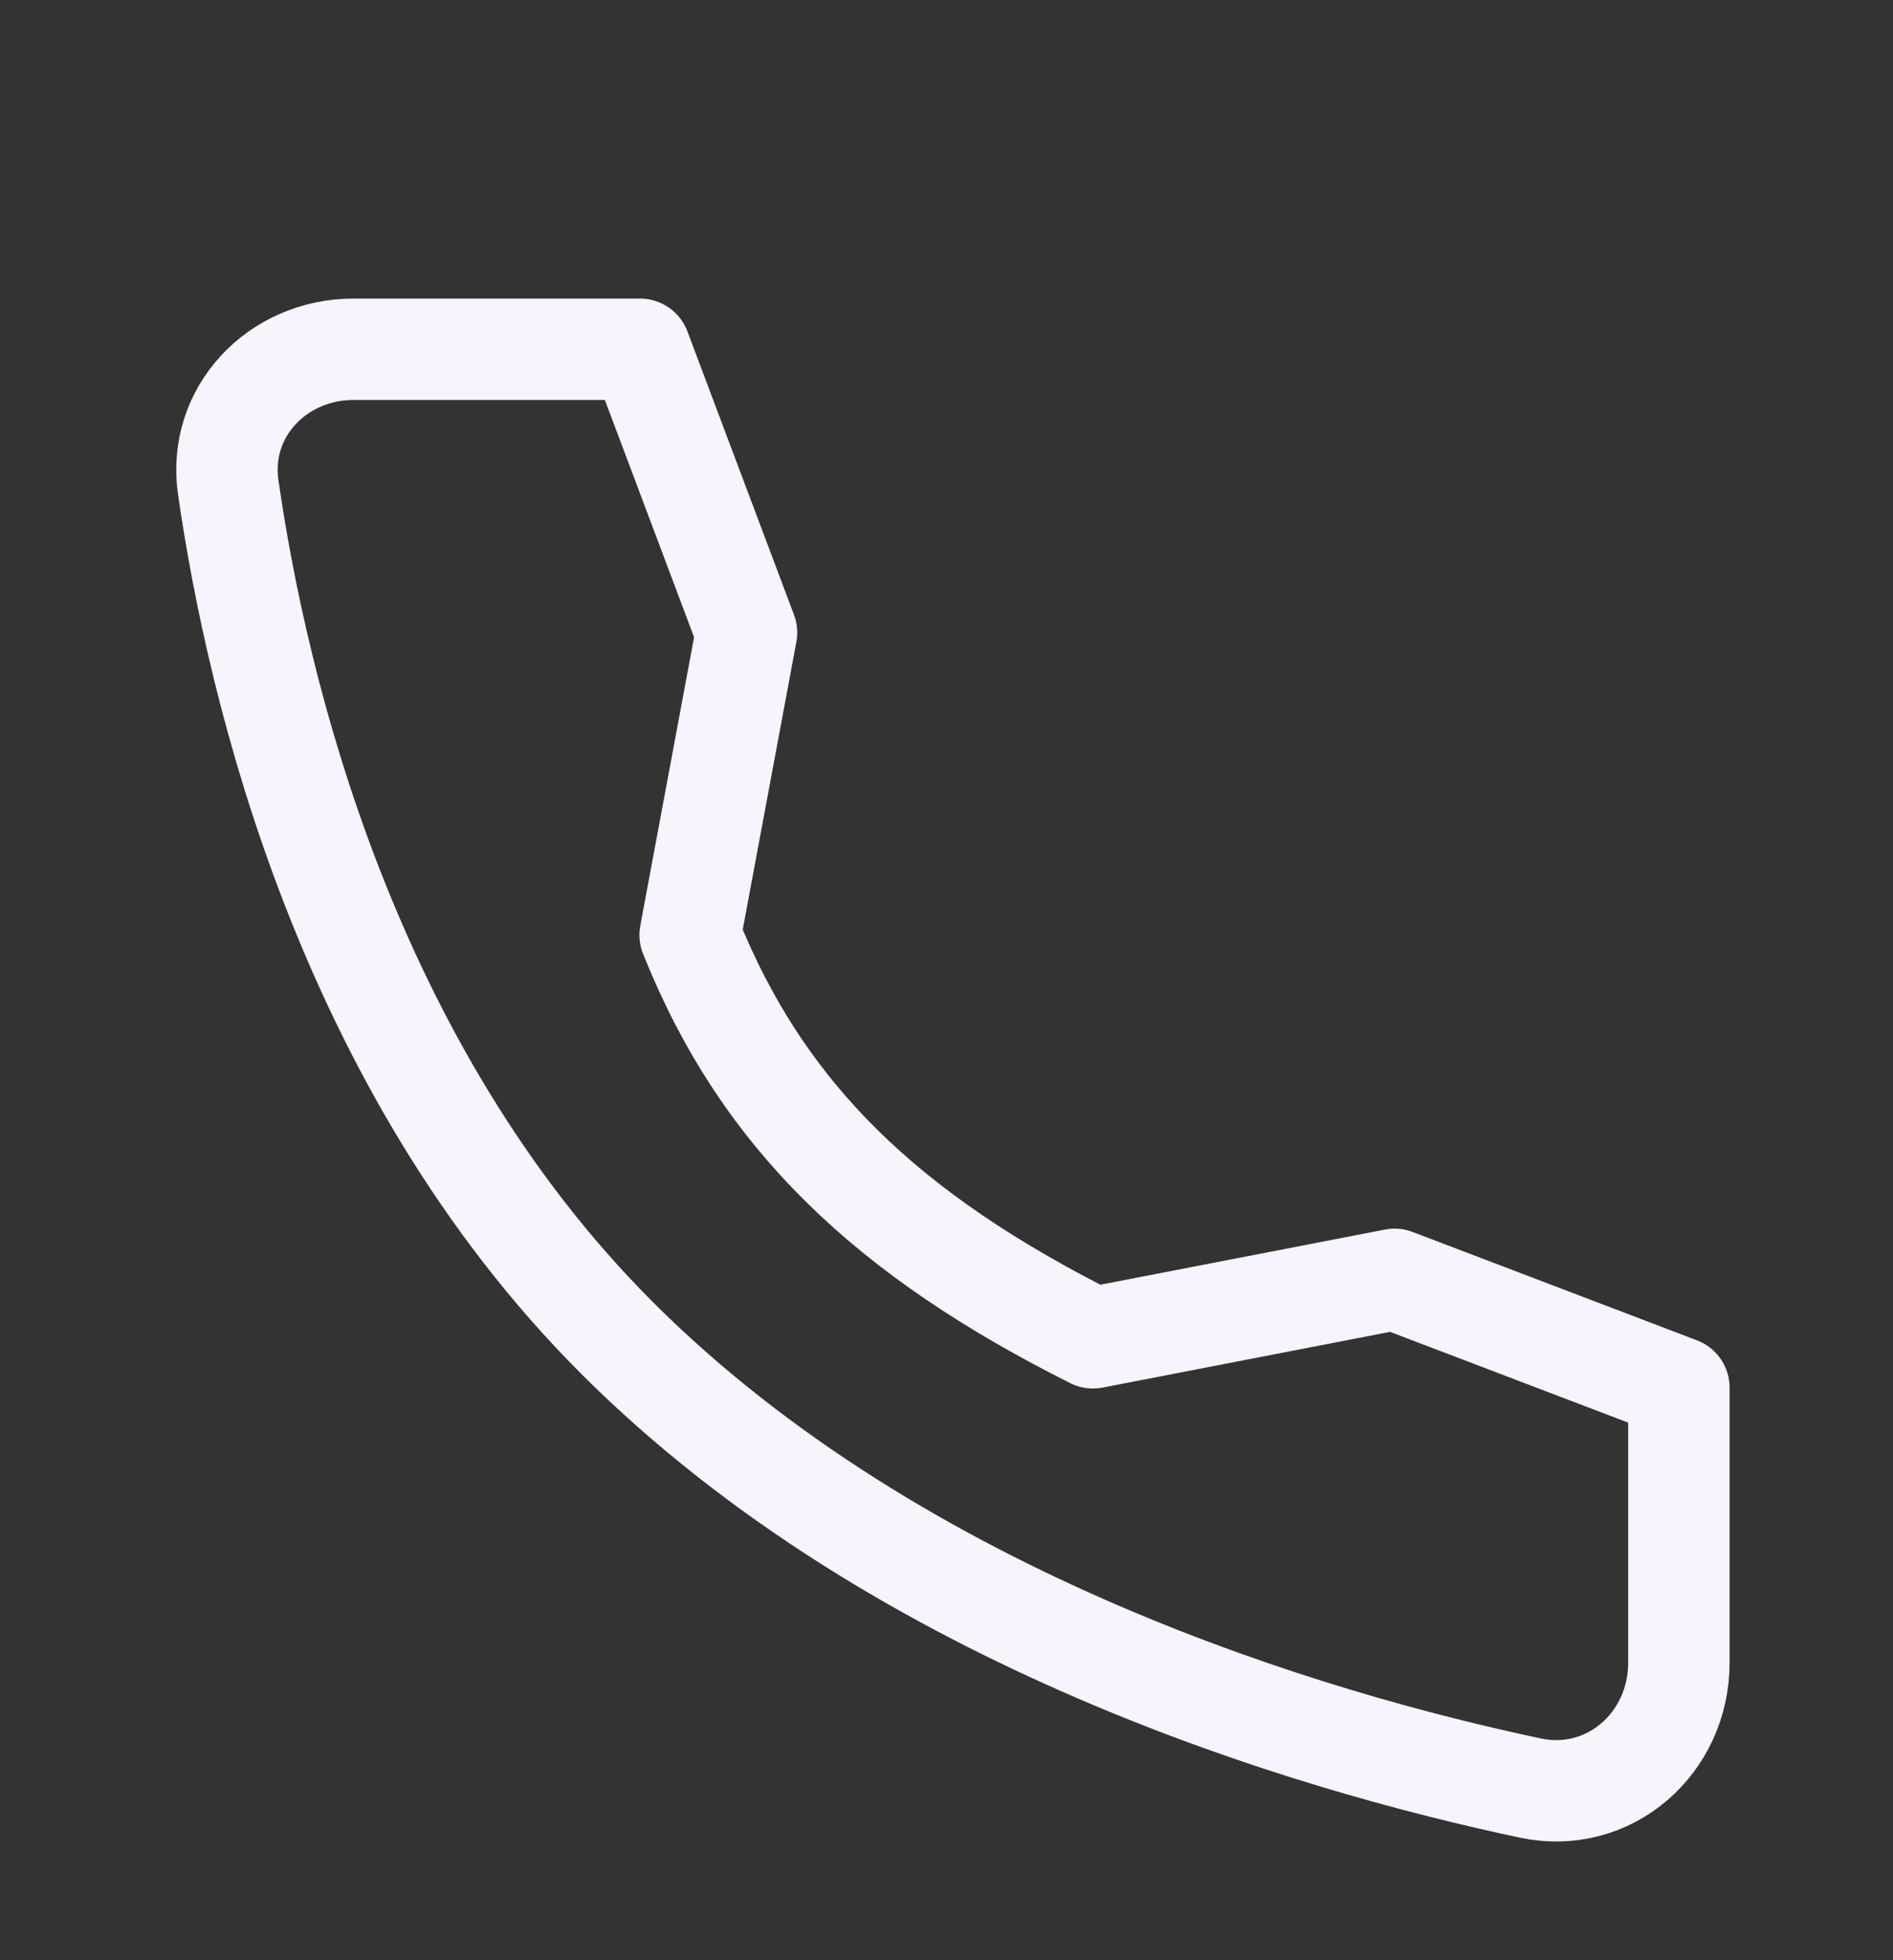 <svg width="28" height="29" viewBox="0 0 28 29" fill="none" xmlns="http://www.w3.org/2000/svg">
<rect x="0" y="0" width="28" height="29" fill="#333333" stroke="none"/>
<path d="M20.628 18.927L16.166 19.792C13.153 18.279 11.291 16.542 10.208 13.833L11.042 9.359L9.466 5.167L5.23 5.167C4.103 5.167 3.214 6.095 3.376 7.211C3.805 10.186 5.123 15.79 9.125 19.792C13.326 23.993 19.412 25.77 22.636 26.453C23.802 26.7 24.833 25.791 24.833 24.599L24.833 20.53L20.628 18.927Z" stroke="#F8F3FC" stroke-width="1.5" stroke-linecap="round" stroke-linejoin="round"/>
</svg>
